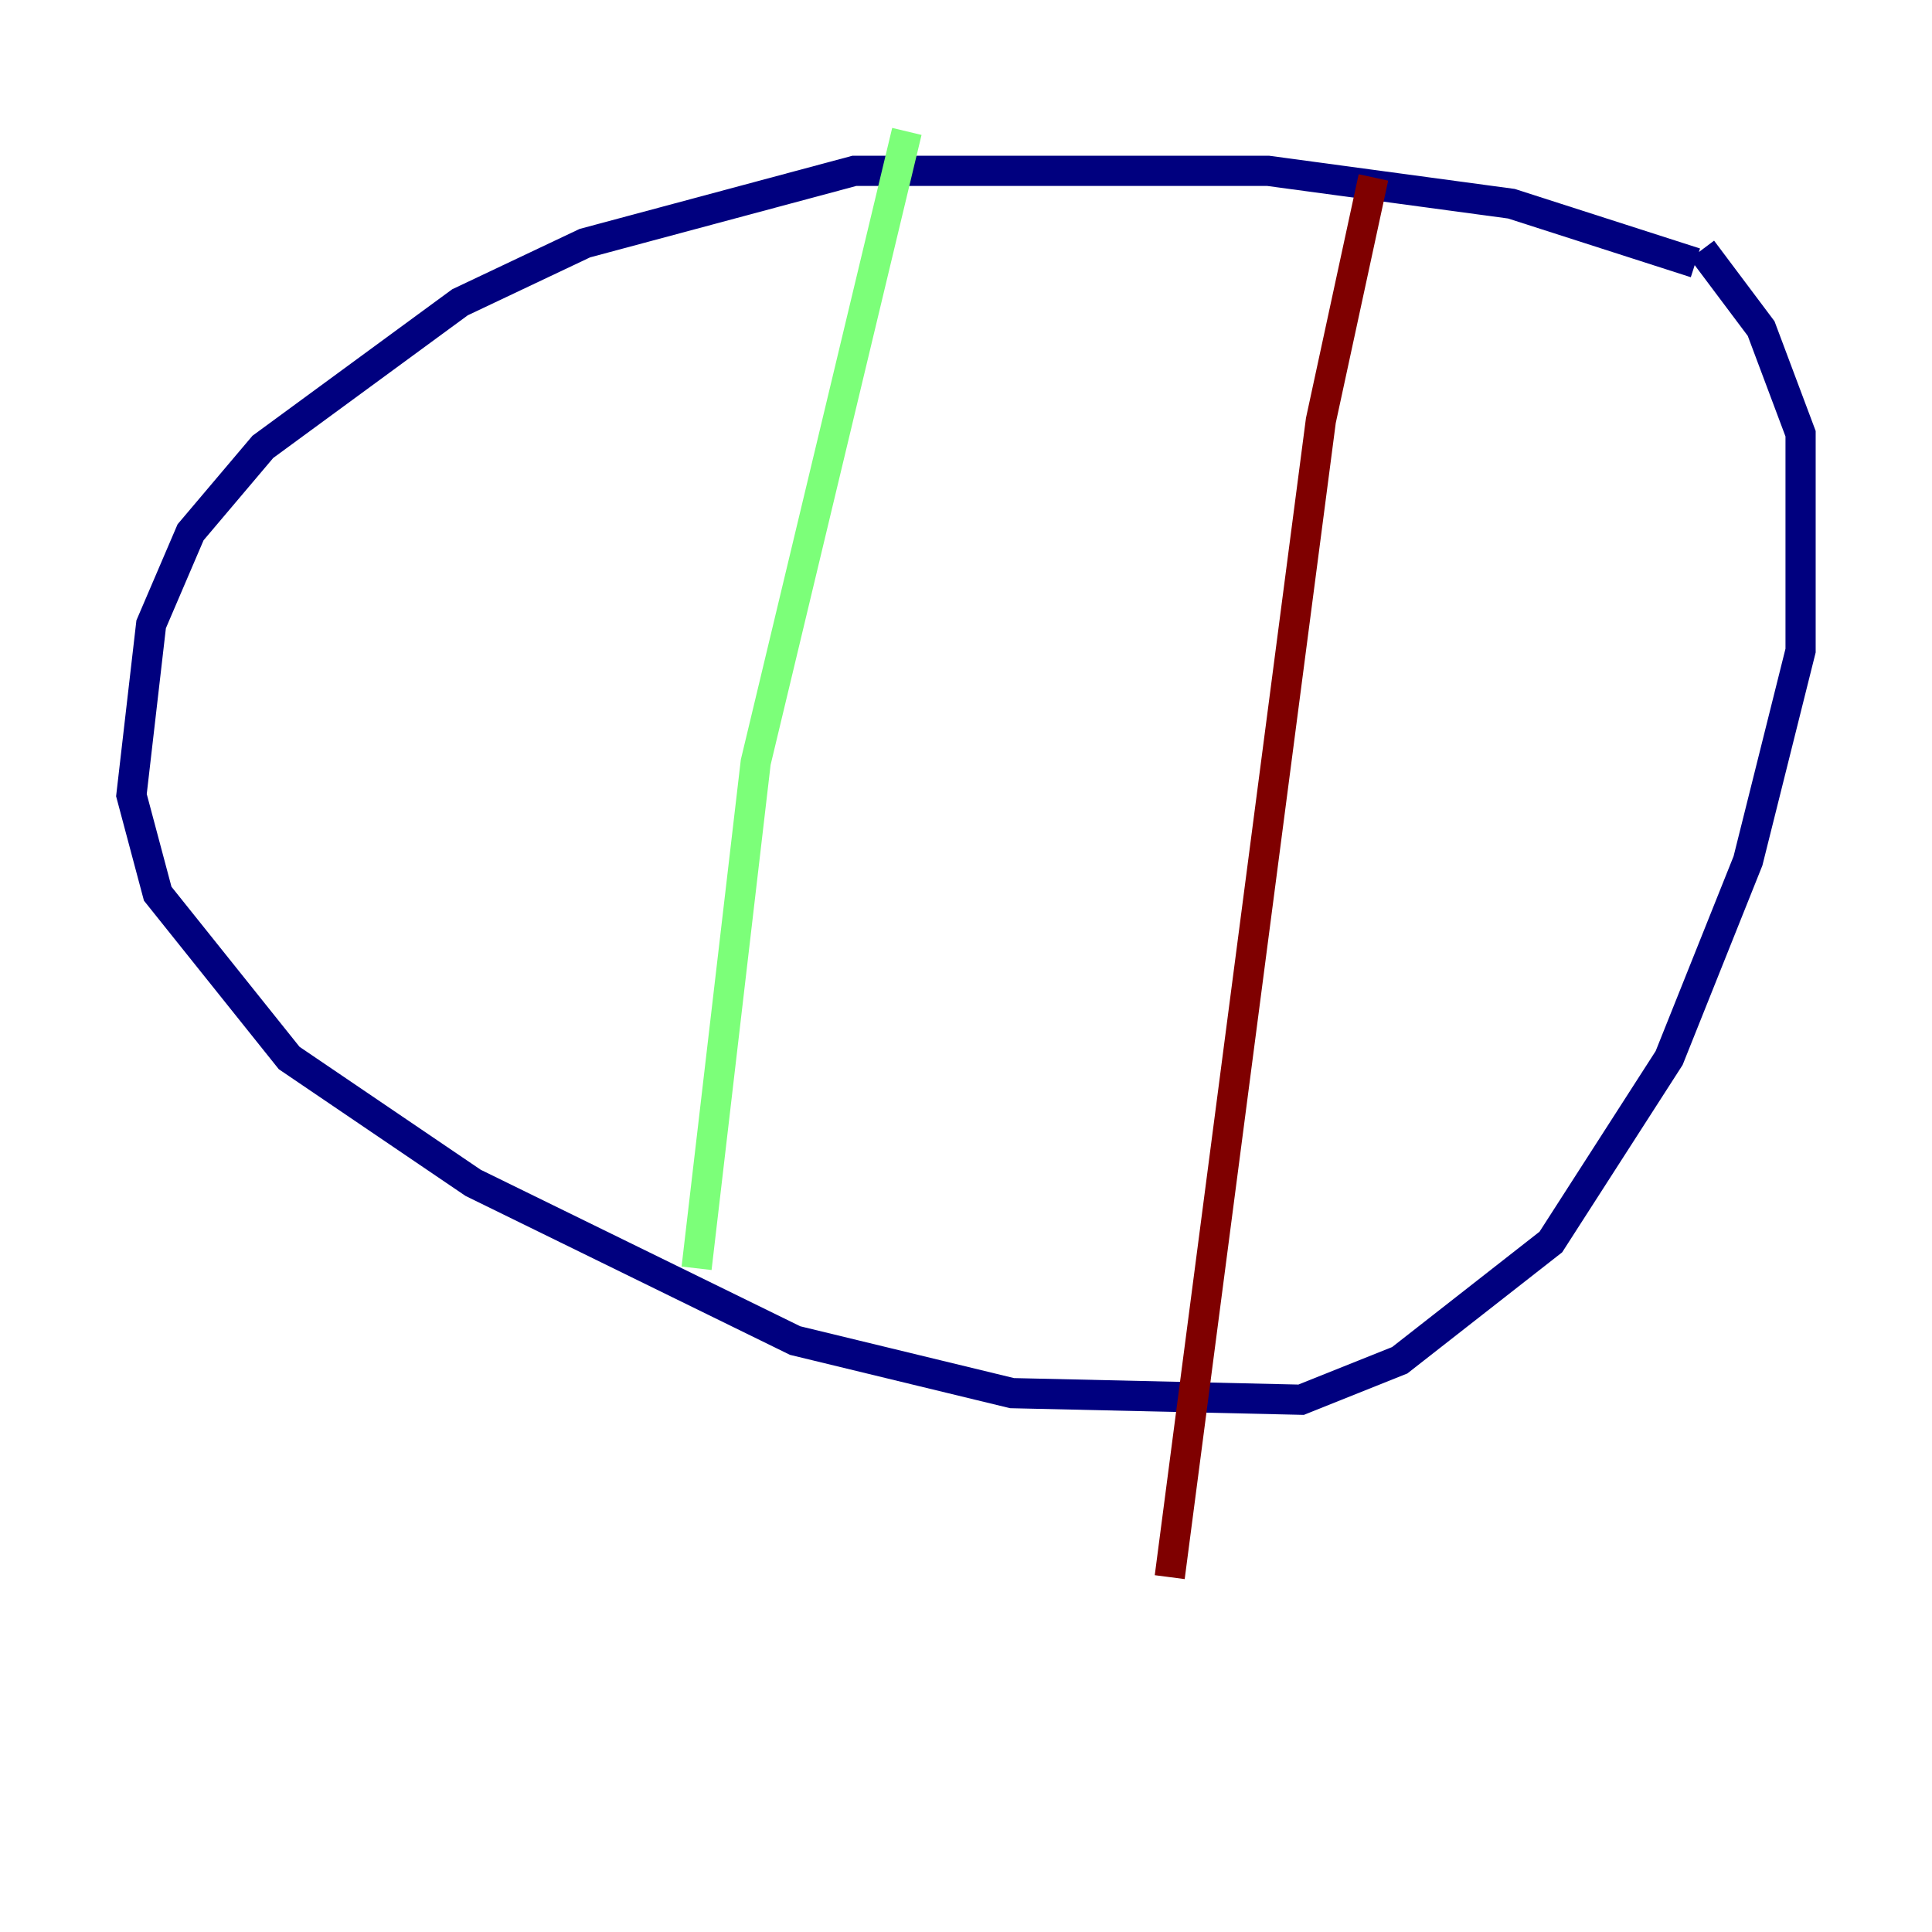 <?xml version="1.0" encoding="utf-8" ?>
<svg baseProfile="tiny" height="128" version="1.2" viewBox="0,0,128,128" width="128" xmlns="http://www.w3.org/2000/svg" xmlns:ev="http://www.w3.org/2001/xml-events" xmlns:xlink="http://www.w3.org/1999/xlink"><defs /><polyline fill="none" points="112.326,17.415 100.136,13.497 84.027,11.32 56.599,11.32 38.748,16.109 30.476,20.027 17.415,29.605 12.626,35.265 10.014,41.361 8.707,52.68 10.449,59.211 19.157,70.095 31.347,78.367 52.68,88.816 67.048,92.299 86.204,92.735 92.735,90.122 102.748,82.286 110.585,70.095 115.809,57.034 119.293,43.102 119.293,28.735 116.68,21.769 112.762,16.544" stroke="#00007f" stroke-width="2" /><polyline fill="none" points="60.082,8.707 50.068,50.503 46.15,84.027" stroke="#7cff79" stroke-width="2" /><polyline fill="none" points="90.993,11.755 87.51,27.864 77.497,104.49" stroke="#7f0000" stroke-width="2" /></svg>